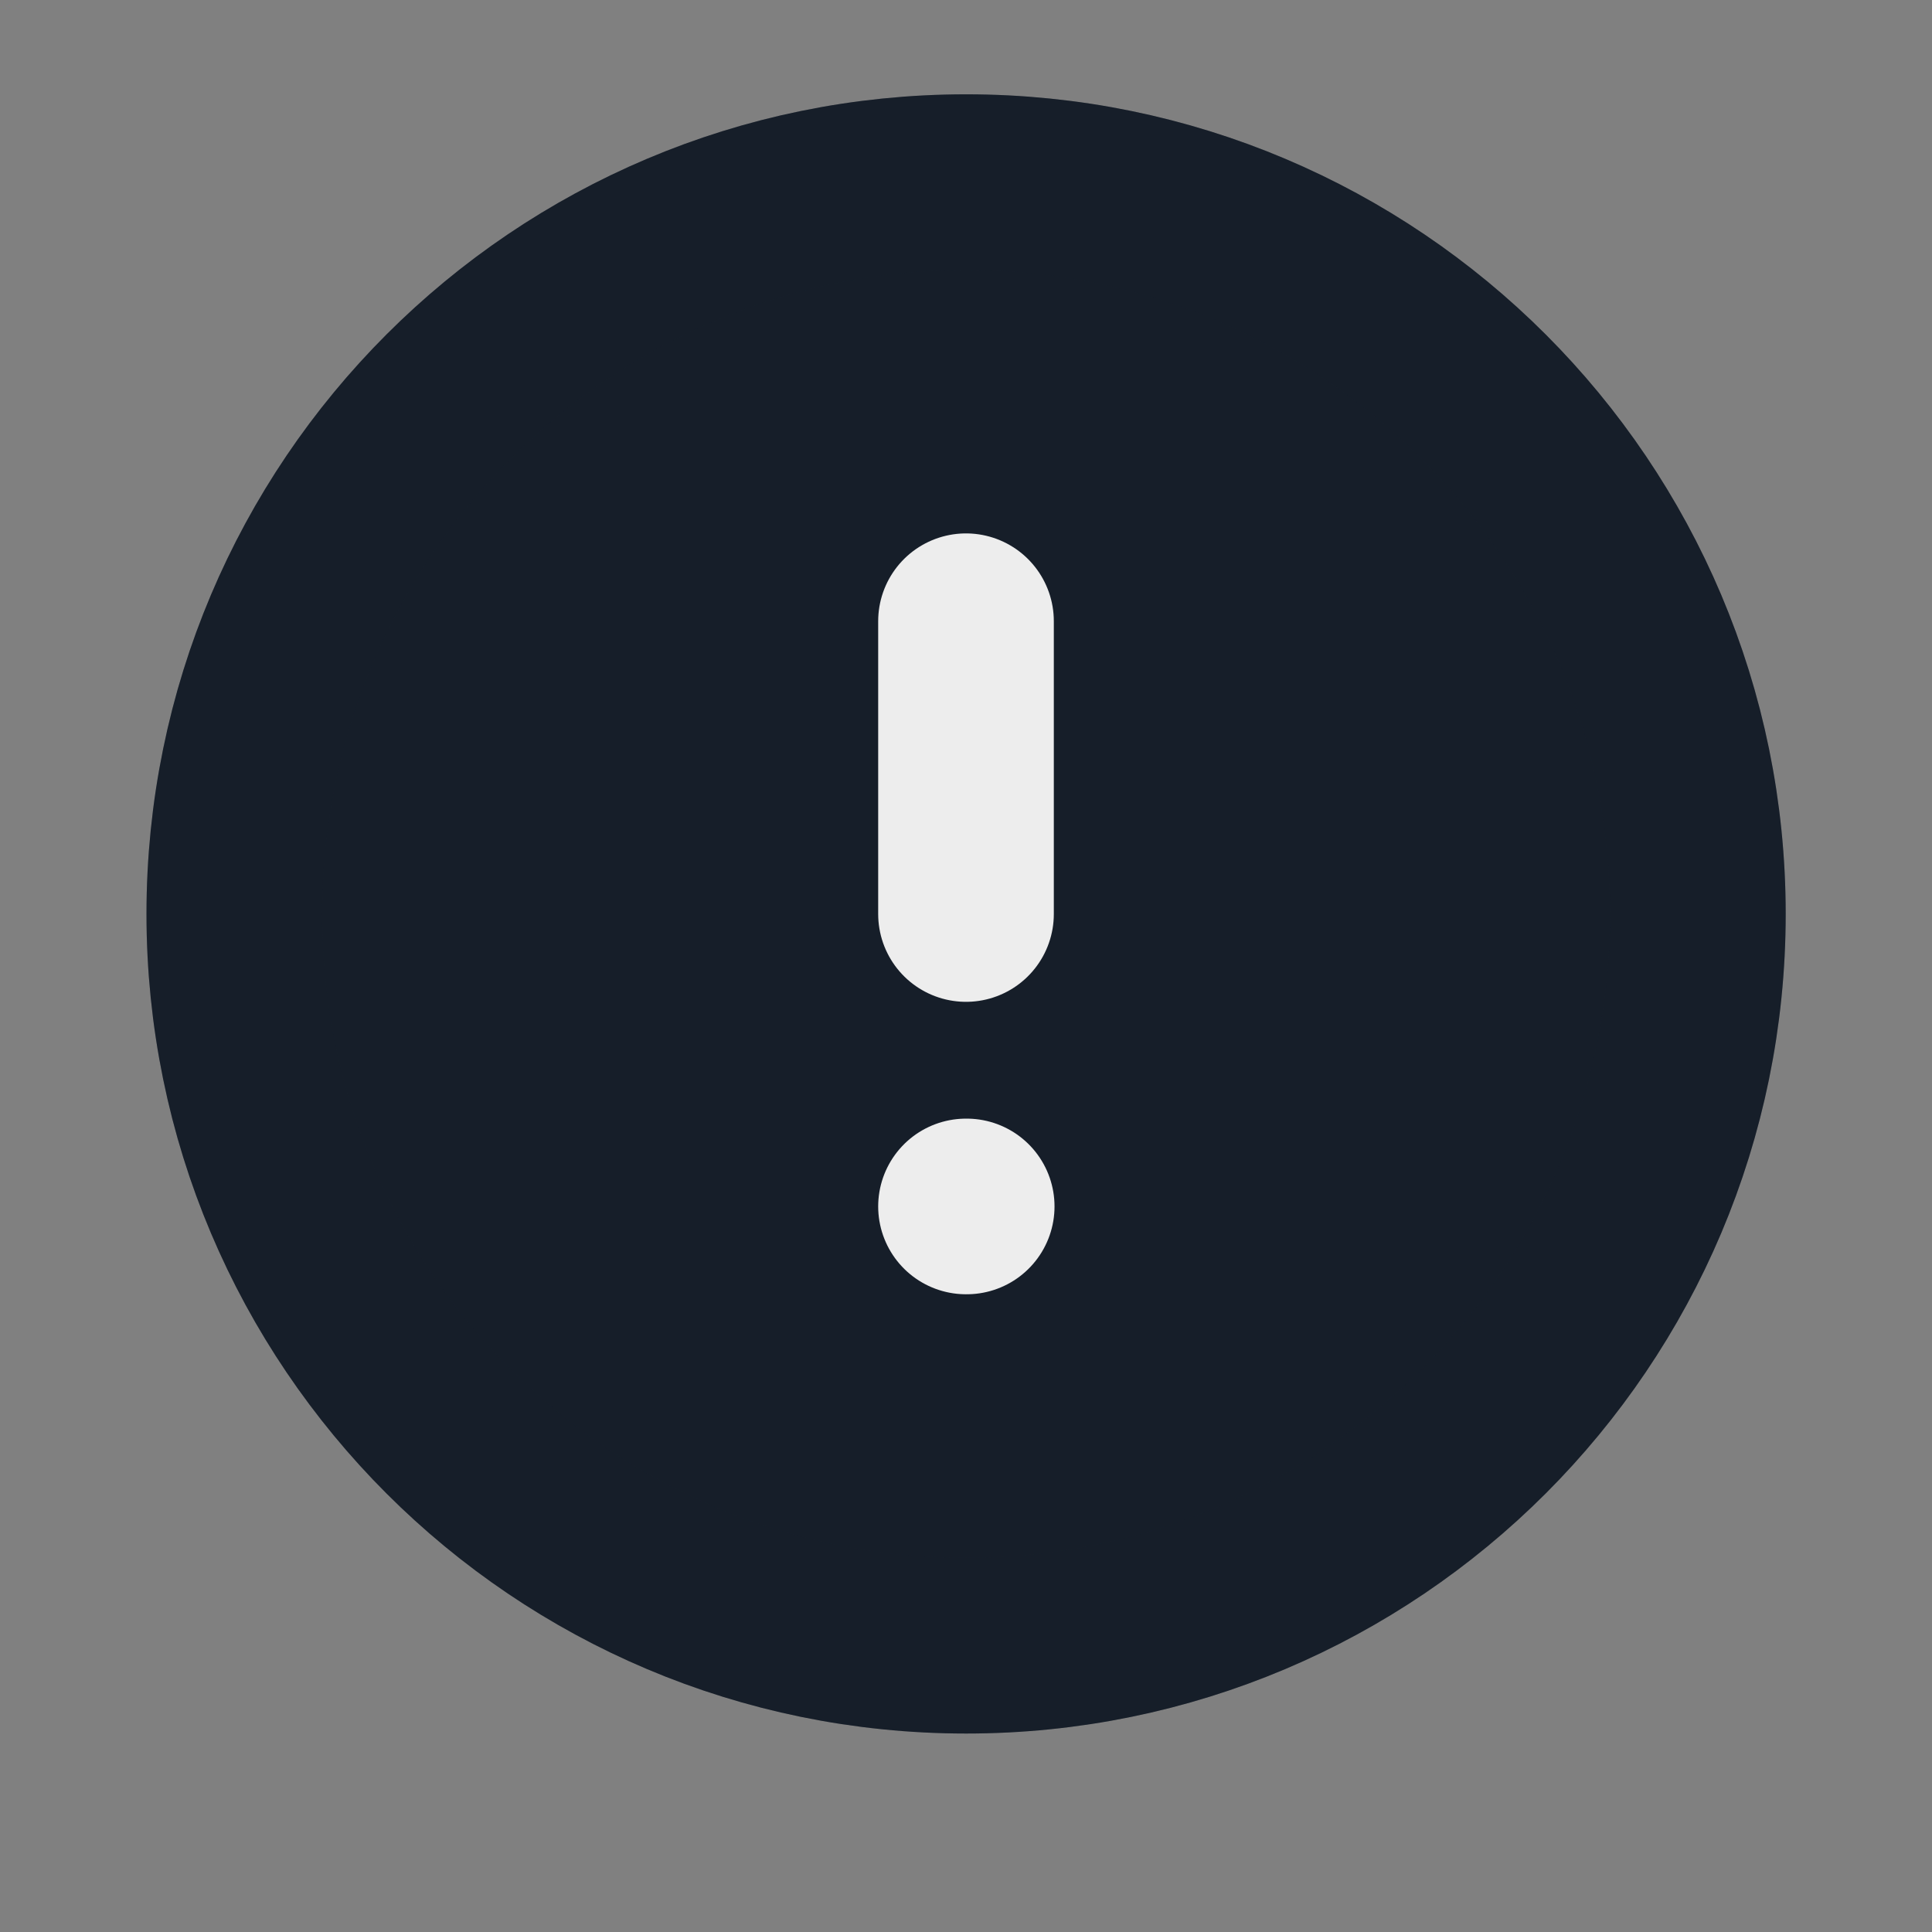 <svg width="11" height="11" viewBox="0 0 11 11" fill="none" xmlns="http://www.w3.org/2000/svg">
<rect x="0" y="0" width="11" height="11" fill="#808080" stroke="none"/>
<g clip-path="url(#clip0_409_15441)">
<path d="M5.501 9.37C7.802 9.37 9.667 7.505 9.667 5.204C9.667 2.903 7.802 1.037 5.501 1.037C3.199 1.037 1.334 2.903 1.334 5.204C1.334 7.505 3.199 9.37 5.501 9.37Z" fill="#1B2533"/>
<path d="M5.501 9.37C7.802 9.37 9.667 7.505 9.667 5.204C9.667 2.903 7.802 1.037 5.501 1.037C3.199 1.037 1.334 2.903 1.334 5.204C1.334 7.505 3.199 9.37 5.501 9.37Z" fill="black" fill-opacity="0.2"/>
<path d="M5.501 9.37C7.802 9.37 9.667 7.505 9.667 5.204C9.667 2.903 7.802 1.037 5.501 1.037C3.199 1.037 1.334 2.903 1.334 5.204C1.334 7.505 3.199 9.37 5.501 9.37Z" stroke="#1B2533" stroke-linecap="round" stroke-linejoin="round"/>
<path d="M5.501 9.37C7.802 9.37 9.667 7.505 9.667 5.204C9.667 2.903 7.802 1.037 5.501 1.037C3.199 1.037 1.334 2.903 1.334 5.204C1.334 7.505 3.199 9.37 5.501 9.37Z" stroke="black" stroke-opacity="0.2" stroke-linecap="round" stroke-linejoin="round"/>
<path d="M5.5 3.537V5.204" stroke="#EDEDED" stroke-linecap="round" stroke-linejoin="round"/>
<path d="M5.5 6.869H5.504" stroke="#EDEDED" stroke-linecap="round" stroke-linejoin="round"/>
</g>
<defs>
<clipPath id="clip0_409_15441">
<rect width="10" height="10" fill="white" transform="translate(0.5 0.203)"/>
</clipPath>
</defs>
</svg>
